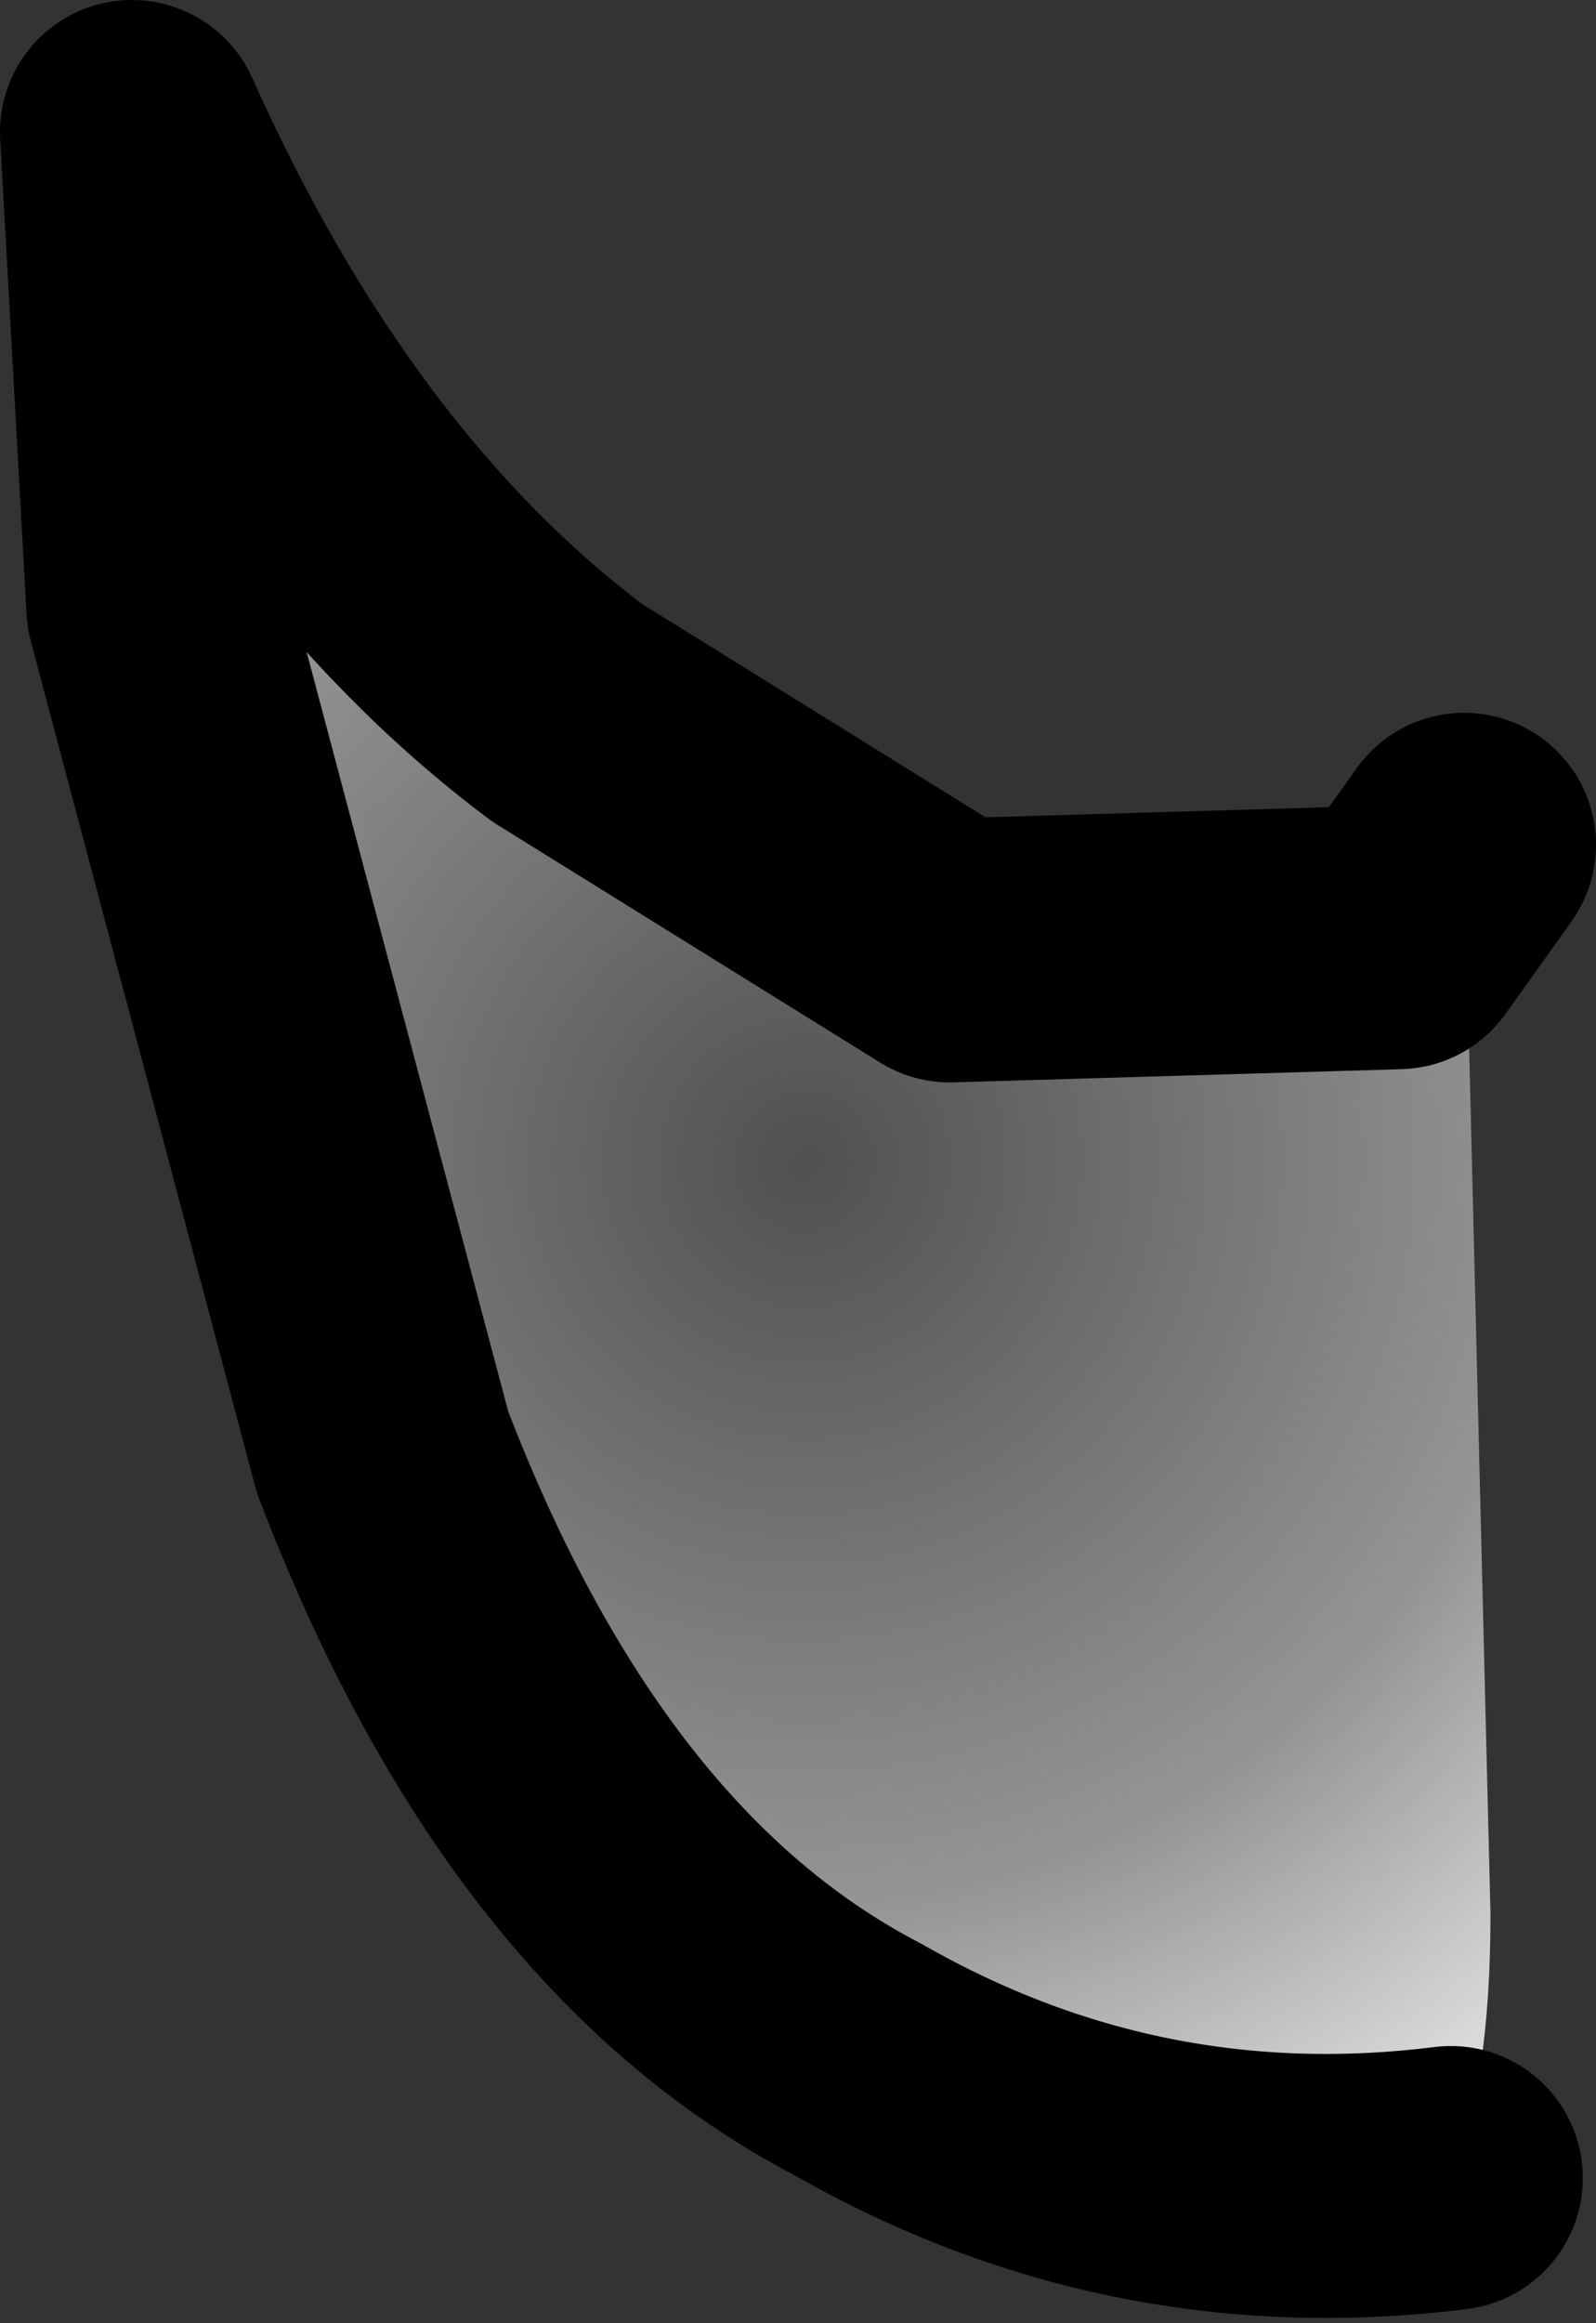 <?xml version="1.0" encoding="UTF-8" standalone="no"?>
<svg xmlns:xlink="http://www.w3.org/1999/xlink" height="8.8px" width="6.05px" xmlns="http://www.w3.org/2000/svg">
  <rect width="100%" height="100%" fill="#333333" stroke="none"/>
  <g transform="matrix(1.0, 0.0, 0.0, 1.0, 24.05, 5.45)">
    <path d="M-18.55 2.8 Q-19.75 2.95 -20.8 2.35 -21.95 1.75 -22.6 0.05 L-23.45 -3.15 -23.55 -4.95 Q-22.9 -3.5 -21.9 -2.75 L-20.45 -1.85 -18.75 -1.9 -18.5 -2.25 -18.4 1.8 Q-18.4 2.45 -18.55 2.8" fill="url(#gradient0)" fill-rule="evenodd" stroke="none"/>
    <path d="M-18.55 2.8 Q-19.75 2.95 -20.8 2.35 -21.95 1.75 -22.6 0.05 L-23.45 -3.15 -23.55 -4.95 Q-22.9 -3.5 -21.9 -2.75 L-20.45 -1.85 -18.75 -1.9 -18.5 -2.25" fill="none" stroke="#000000" stroke-linecap="round" stroke-linejoin="round" stroke-width="1.0"/>
  </g>
  <defs>
    <radialGradient cx="0" cy="0" gradientTransform="matrix(0.0, -0.006, 0.006, 0.0, -21.0, -1.05)" gradientUnits="userSpaceOnUse" id="gradient0" r="819.2" spreadMethod="pad">
      <stop offset="0.0" stop-color="#505050"/>
      <stop offset="0.576" stop-color="#959595"/>
      <stop offset="1.0" stop-color="#ffffff"/>
    </radialGradient>
  </defs>
</svg>
